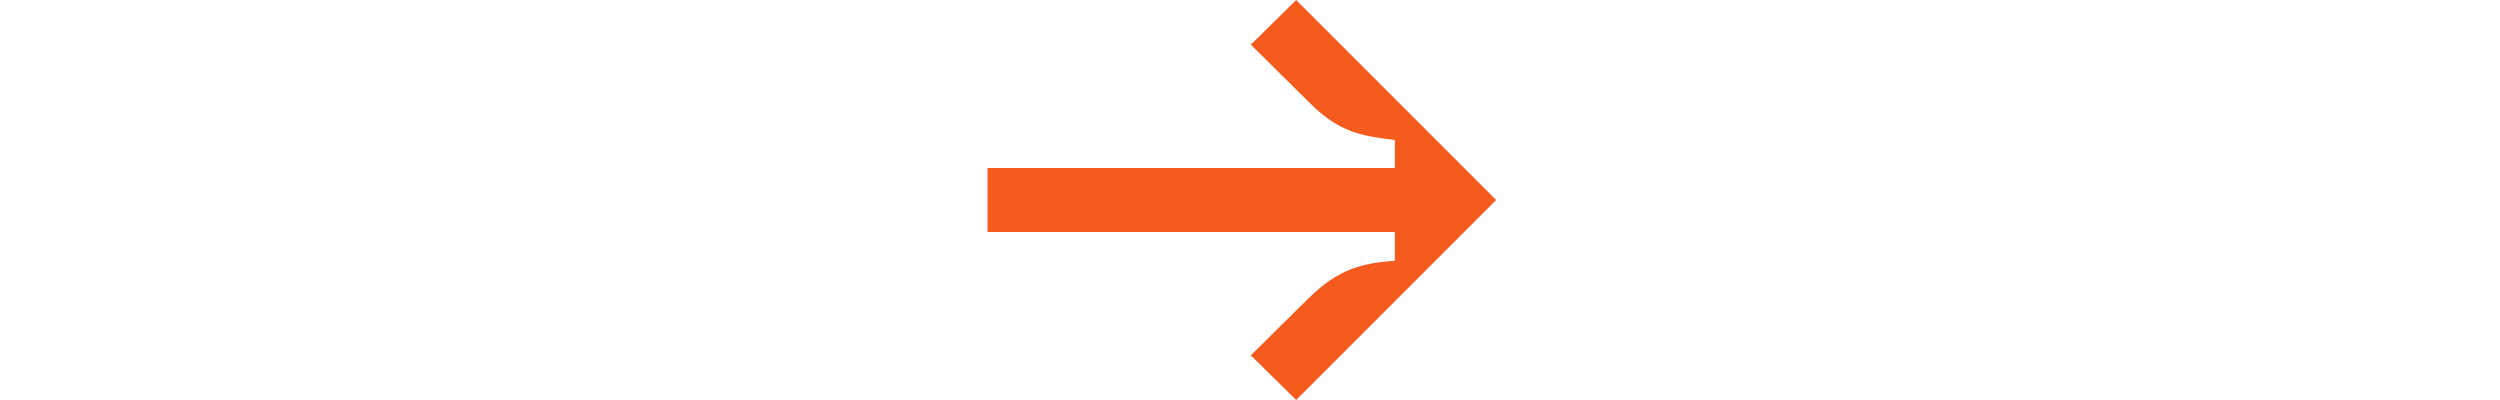 <svg width="100" height="16" viewBox="0 0 21 16" fill="none" xmlns="http://www.w3.org/2000/svg">
<path d="M0 6.72L0 9.28H16.293V10.427C15.013 10.533 14.053 10.72 12.8 11.973L10.533 14.213L12.347 16L20.347 8L12.347 0L10.533 1.787L12.907 4.133C14.08 5.307 14.987 5.44 16.293 5.6V6.72H0Z" fill="#F55B1C"/>
</svg>
